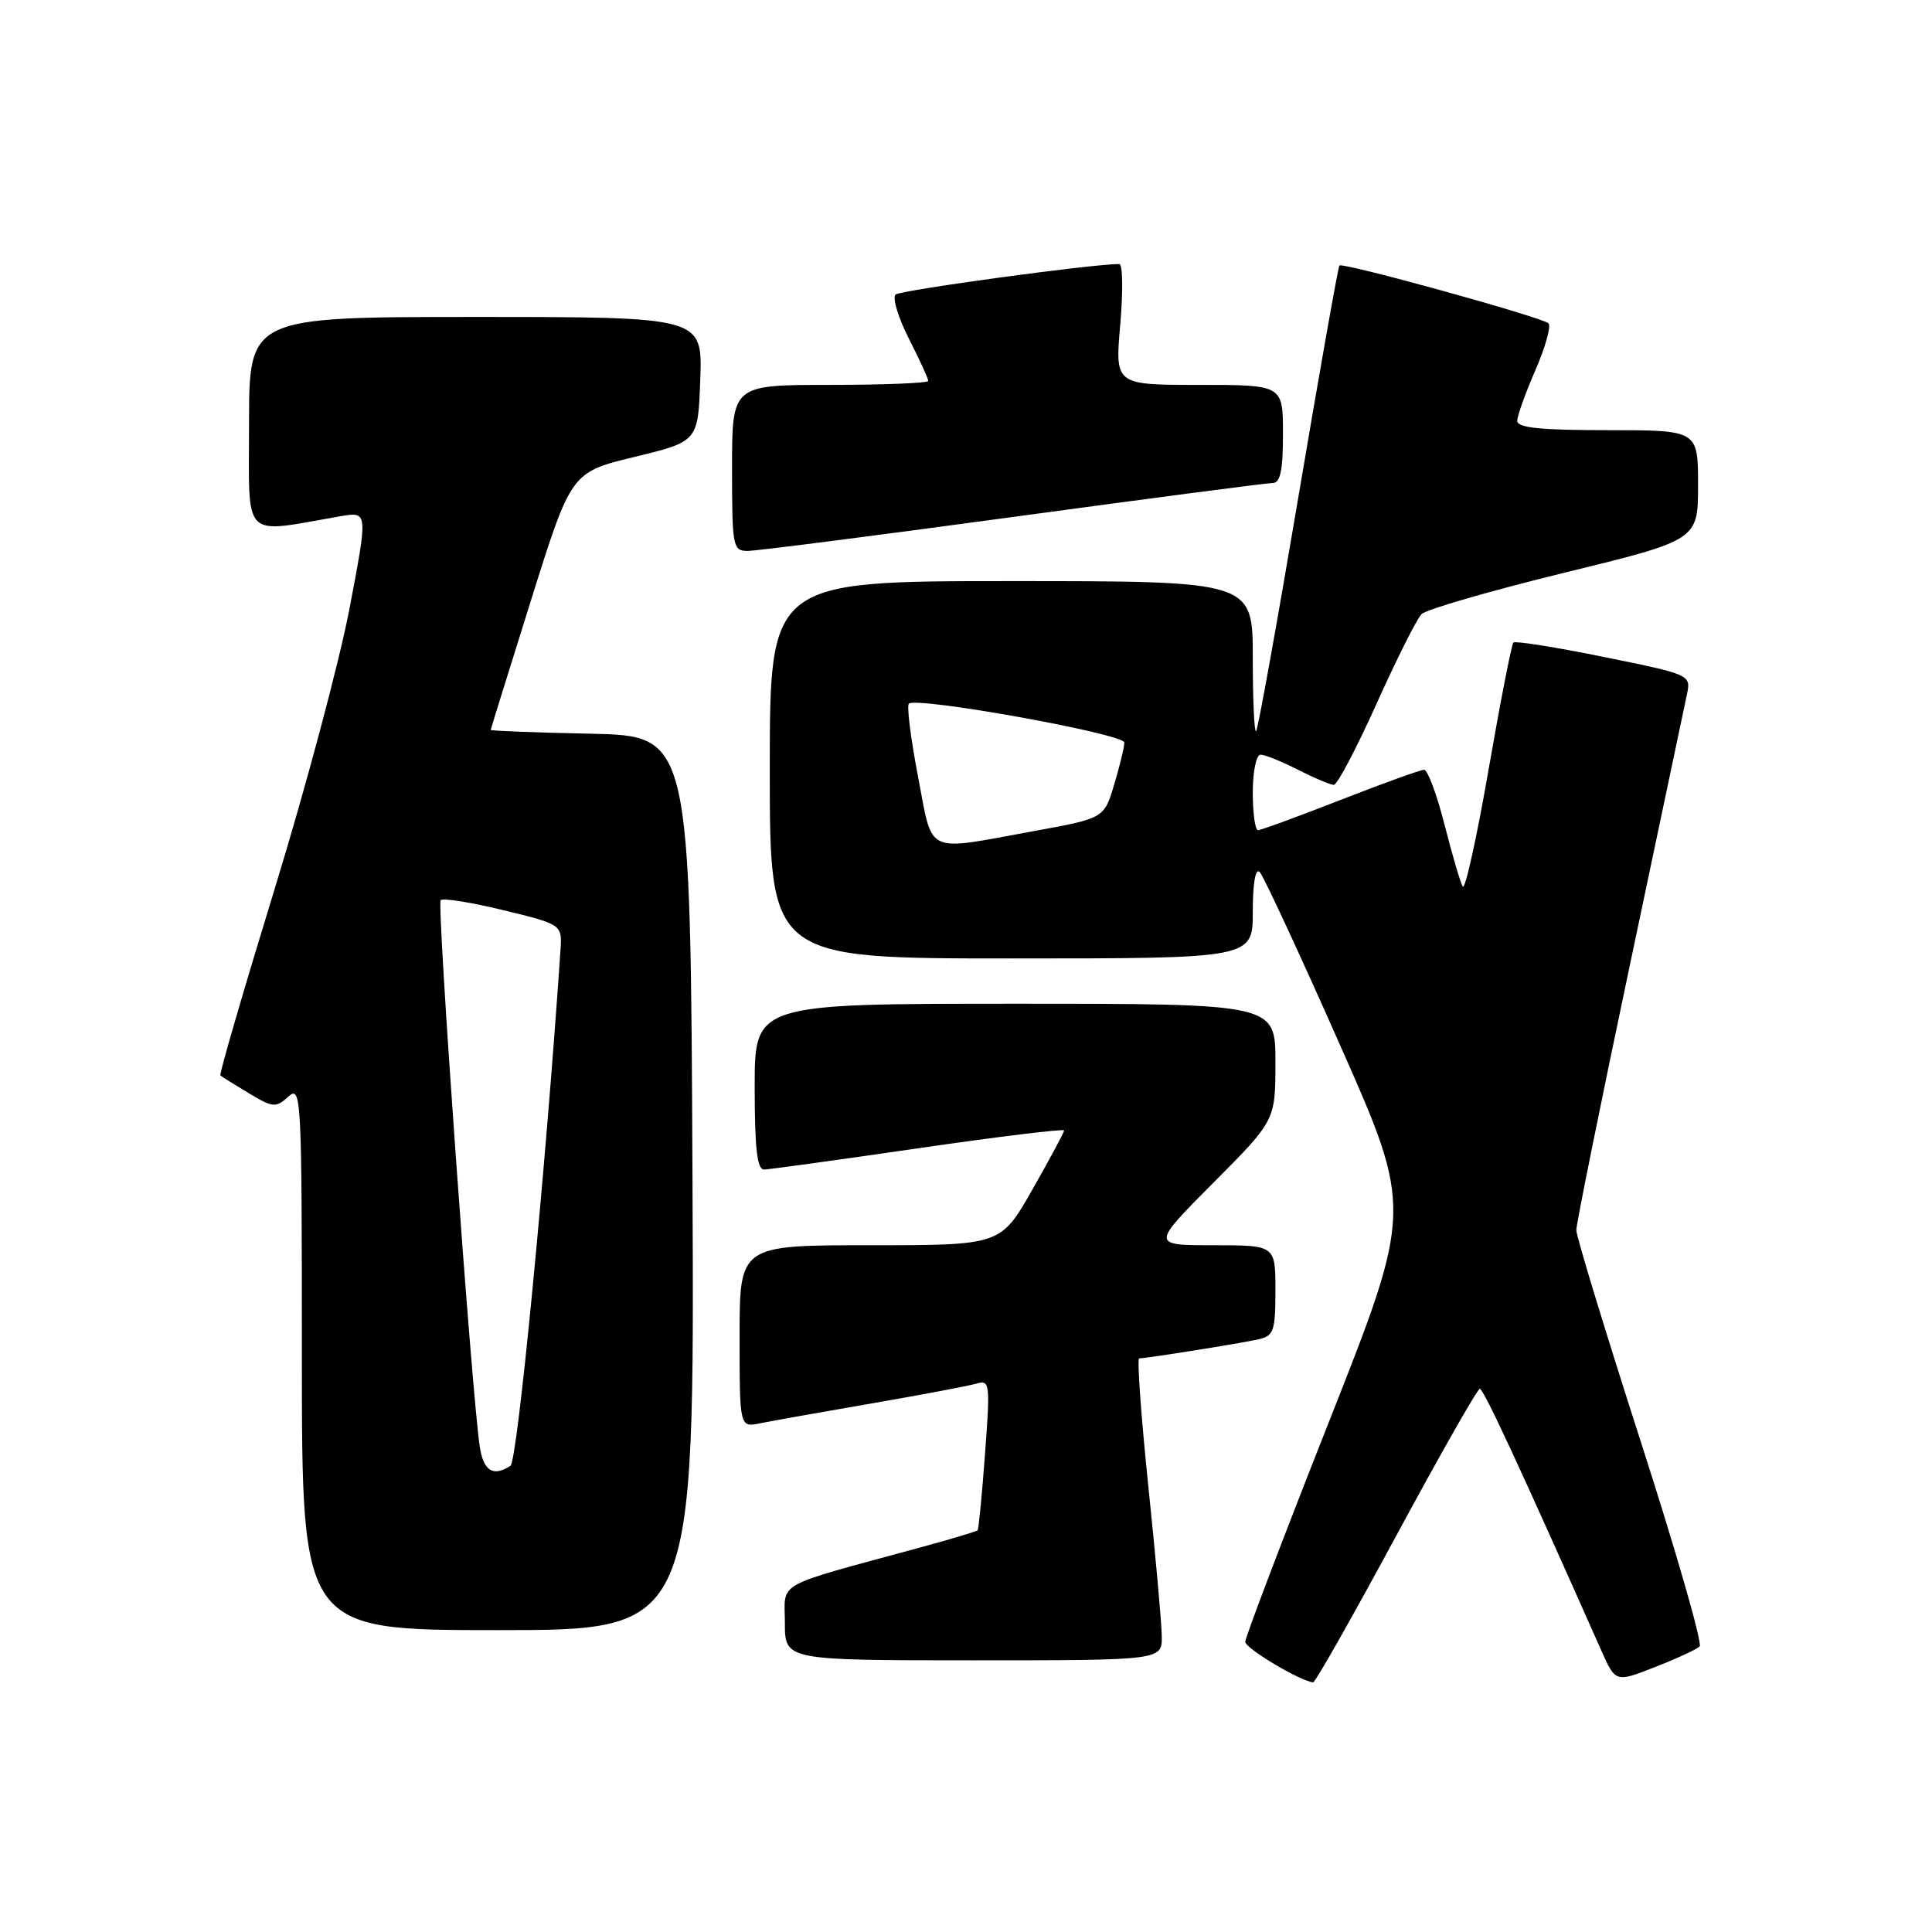 <?xml version="1.0" encoding="UTF-8" standalone="no"?>
<!DOCTYPE svg PUBLIC "-//W3C//DTD SVG 1.1//EN" "http://www.w3.org/Graphics/SVG/1.1/DTD/svg11.dtd" >
<svg xmlns="http://www.w3.org/2000/svg" xmlns:xlink="http://www.w3.org/1999/xlink" version="1.1" viewBox="0 0 256 256">
 <g >
 <path fill="currentColor"
d=" M 185.00 203.51 C 190.78 192.81 195.76 184.04 196.08 184.03 C 196.57 184.00 201.23 194.05 212.19 218.72 C 214.07 222.94 214.07 222.94 219.28 220.90 C 222.15 219.78 224.82 218.55 225.21 218.16 C 225.61 217.78 222.09 205.55 217.40 190.99 C 212.71 176.42 208.87 163.82 208.87 163.00 C 208.87 162.18 212.05 146.43 215.94 128.00 C 219.83 109.57 223.25 93.35 223.54 91.95 C 224.07 89.42 223.94 89.37 212.52 87.05 C 206.17 85.76 200.77 84.90 200.53 85.14 C 200.29 85.38 198.81 92.97 197.24 102.00 C 195.67 111.04 194.13 118.00 193.82 117.47 C 193.50 116.94 192.42 113.24 191.40 109.25 C 190.39 105.26 189.17 102.00 188.70 102.00 C 188.23 102.00 183.25 103.80 177.62 106.00 C 171.99 108.20 167.08 110.00 166.69 110.00 C 166.31 110.00 166.00 107.75 166.00 105.00 C 166.00 102.21 166.46 100.00 167.04 100.00 C 167.61 100.00 169.84 100.90 172.00 102.00 C 174.16 103.10 176.29 104.00 176.74 104.00 C 177.20 104.00 179.74 99.16 182.40 93.25 C 185.06 87.34 187.74 81.99 188.37 81.37 C 188.99 80.75 197.49 78.29 207.25 75.90 C 225.00 71.56 225.00 71.56 225.00 64.28 C 225.00 57.00 225.00 57.00 213.00 57.00 C 204.05 57.00 201.01 56.68 201.04 55.75 C 201.06 55.06 202.15 52.02 203.47 49.00 C 204.78 45.98 205.55 43.20 205.18 42.84 C 204.35 42.04 177.94 34.73 177.48 35.18 C 177.31 35.36 174.85 49.22 172.02 65.98 C 169.19 82.74 166.68 96.65 166.44 96.89 C 166.20 97.14 166.00 92.76 166.00 87.17 C 166.00 77.00 166.00 77.00 134.00 77.00 C 102.00 77.00 102.00 77.00 102.00 102.00 C 102.00 127.00 102.00 127.00 134.00 127.00 C 166.00 127.00 166.00 127.00 166.00 120.80 C 166.00 117.02 166.36 114.97 166.92 115.55 C 167.42 116.07 172.19 126.34 177.52 138.38 C 187.21 160.25 187.21 160.25 176.10 188.38 C 169.99 203.84 165.00 216.97 165.00 217.55 C 165.00 218.42 172.30 222.77 174.00 222.92 C 174.28 222.94 179.22 214.21 185.00 203.51 Z  M 153.94 216.75 C 153.91 214.96 153.10 205.96 152.14 196.75 C 151.19 187.54 150.65 180.00 150.95 179.99 C 151.99 179.98 164.50 177.98 166.75 177.47 C 168.78 177.01 169.00 176.37 169.00 170.98 C 169.00 165.00 169.00 165.00 160.77 165.00 C 152.54 165.00 152.54 165.00 160.77 156.73 C 169.00 148.46 169.00 148.46 169.00 140.73 C 169.00 133.00 169.00 133.00 134.50 133.00 C 100.00 133.00 100.00 133.00 100.00 144.00 C 100.00 152.15 100.32 154.99 101.25 154.97 C 101.94 154.95 111.16 153.68 121.75 152.14 C 132.34 150.60 141.00 149.55 141.00 149.79 C 141.00 150.04 139.11 153.56 136.80 157.62 C 132.60 165.00 132.60 165.00 115.30 165.00 C 98.00 165.00 98.00 165.00 98.00 177.08 C 98.00 189.16 98.00 189.16 100.75 188.59 C 102.26 188.28 108.90 187.10 115.50 185.96 C 122.10 184.82 128.34 183.64 129.38 183.34 C 131.16 182.81 131.22 183.29 130.52 192.64 C 130.12 198.06 129.68 202.62 129.54 202.77 C 129.40 202.93 125.96 203.95 121.89 205.06 C 102.27 210.41 104.00 209.44 104.00 215.03 C 104.00 220.00 104.00 220.00 129.00 220.00 C 154.00 220.00 154.00 220.00 153.94 216.75 Z  M 91.76 156.75 C 91.50 97.50 91.50 97.50 78.25 97.22 C 70.96 97.07 65.01 96.84 65.02 96.72 C 65.03 96.60 67.44 88.87 70.36 79.54 C 75.68 62.58 75.68 62.58 84.09 60.54 C 92.50 58.50 92.50 58.50 92.79 50.25 C 93.08 42.00 93.08 42.00 63.04 42.00 C 33.00 42.00 33.00 42.00 33.00 56.14 C 33.00 71.84 31.87 70.70 45.13 68.40 C 48.76 67.78 48.76 67.78 46.31 80.64 C 44.96 87.71 40.49 104.46 36.37 117.86 C 32.26 131.26 29.03 142.35 29.20 142.50 C 29.36 142.65 31.06 143.71 32.96 144.85 C 36.16 146.78 36.55 146.81 38.21 145.31 C 39.93 143.76 40.00 145.16 40.00 179.85 C 40.00 216.00 40.00 216.00 66.01 216.00 C 92.02 216.00 92.02 216.00 91.76 156.75 Z  M 134.22 68.50 C 152.40 66.03 167.89 64.00 168.64 64.00 C 169.65 64.00 170.00 62.32 170.00 57.50 C 170.00 51.00 170.00 51.00 158.87 51.00 C 147.74 51.00 147.74 51.00 148.44 43.00 C 148.82 38.60 148.77 34.99 148.32 34.99 C 145.11 34.93 119.33 38.44 118.67 39.03 C 118.22 39.43 119.00 42.05 120.42 44.85 C 121.84 47.64 123.00 50.17 123.00 50.47 C 123.00 50.76 117.15 51.00 110.00 51.00 C 97.00 51.00 97.00 51.00 97.00 62.00 C 97.00 72.48 97.10 73.00 99.08 73.00 C 100.23 73.00 116.04 70.97 134.22 68.50 Z  M 121.64 102.89 C 120.68 97.87 120.13 93.53 120.43 93.24 C 121.40 92.27 149.00 97.24 148.98 98.39 C 148.98 99.00 148.37 101.51 147.63 103.97 C 146.30 108.43 146.30 108.43 136.90 110.14 C 122.38 112.79 123.66 113.40 121.64 102.89 Z  M 63.58 191.75 C 62.53 185.00 57.86 119.80 58.39 119.27 C 58.70 118.97 62.45 119.57 66.73 120.61 C 74.50 122.50 74.50 122.50 74.26 126.00 C 72.30 155.04 68.56 193.64 67.64 194.23 C 65.35 195.71 64.08 194.93 63.58 191.75 Z "/>
</g>
</svg>